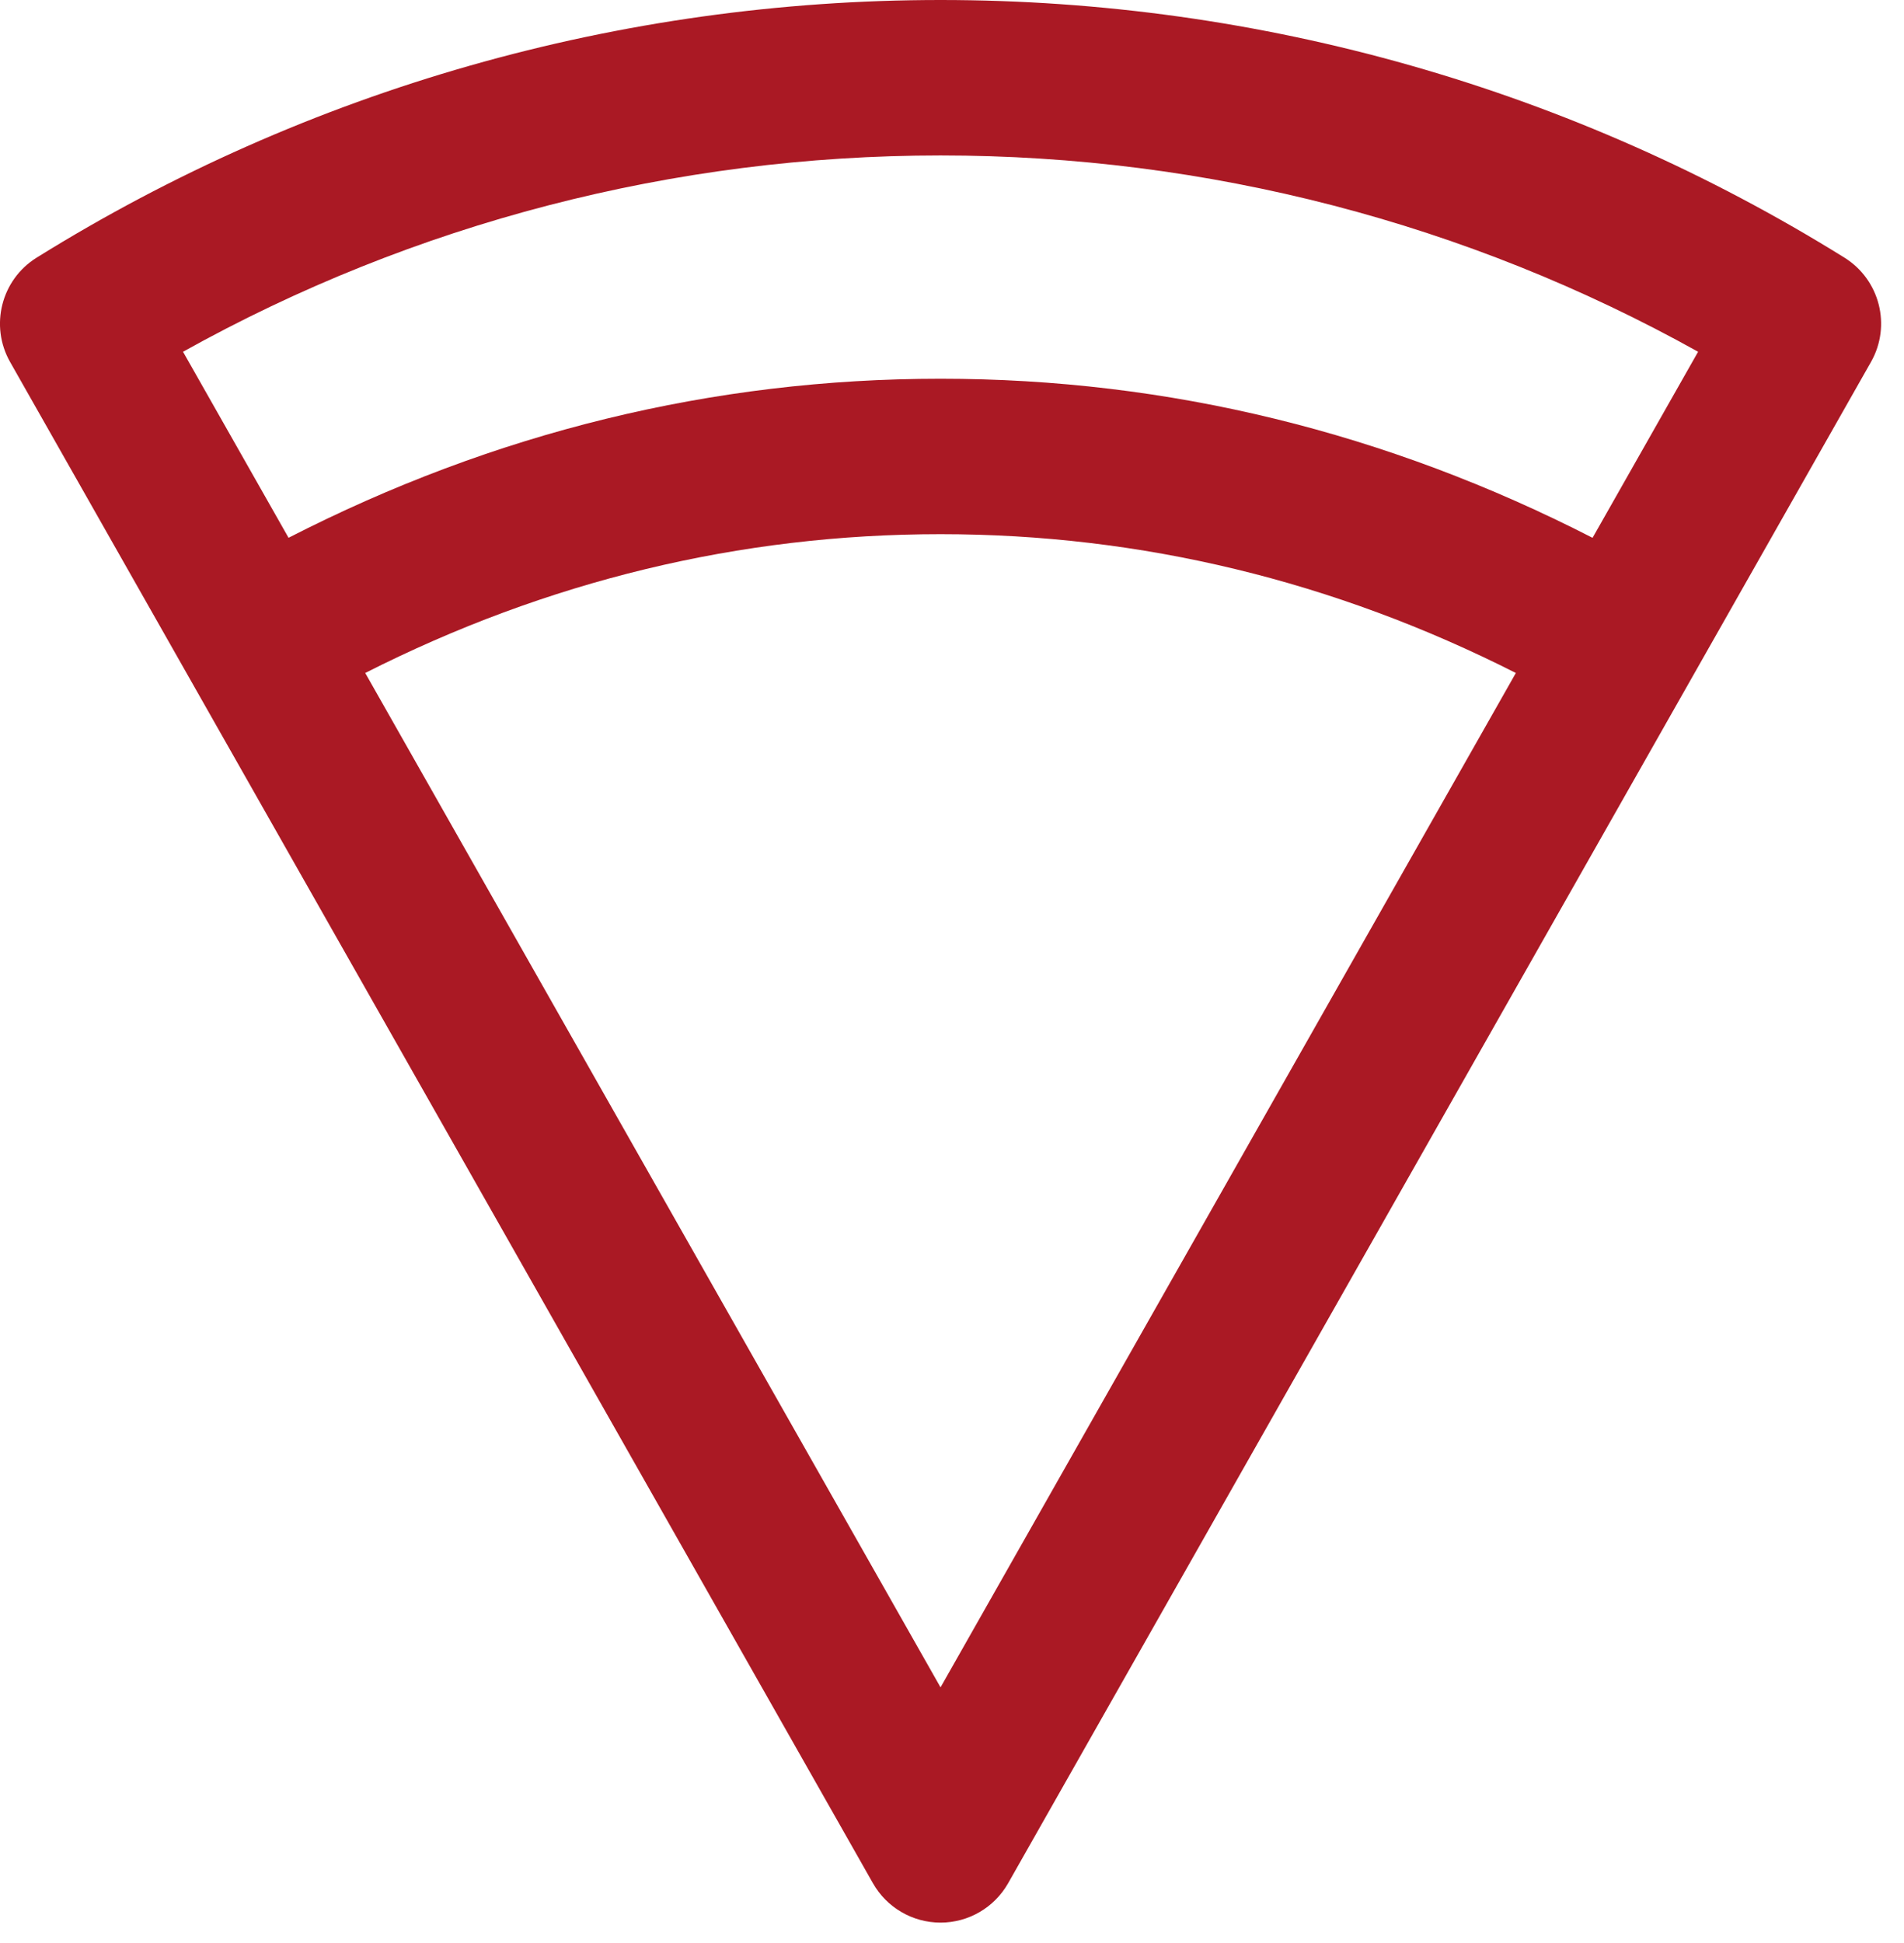 <?xml version="1.0" encoding="UTF-8"?>
<svg width="49px" height="50px" viewBox="0 0 49 50" version="1.1" xmlns="http://www.w3.org/2000/svg" xmlns:xlink="http://www.w3.org/1999/xlink">
    <title>Меню</title>
    <g id="Symbols" stroke="none" stroke-width="1" fill="none" fill-rule="evenodd">
        <g id="Menu-Active" transform="translate(-51, -18)" fill="#AA1924">
            <path d="M75.205,61.421 L60.399,35.318 C65.071,32.951 70.042,31.746 75.205,31.746 C80.368,31.746 85.338,32.951 90.011,35.318 L75.205,61.421 Z M75.205,22 C82.061,22 88.761,23.741 94.701,27.052 L91.985,31.84 C86.701,29.13 81.067,27.746 75.205,27.746 C69.342,27.746 63.71,29.13 58.426,31.839 L55.71,27.052 C61.65,23.741 68.35,22 75.205,22 L75.205,22 Z M98.467,24.63 C91.497,20.293 83.453,18 75.205,18 C66.958,18 58.914,20.293 51.943,24.63 C51.032,25.197 50.731,26.382 51.26,27.315 L73.465,66.461 C73.821,67.088 74.485,67.475 75.205,67.475 C75.925,67.475 76.589,67.088 76.945,66.461 L99.15,27.315 C99.68,26.382 99.378,25.197 98.467,24.63 L98.467,24.63 Z" id="Меню"></path>
        </g>
    </g>
</svg>